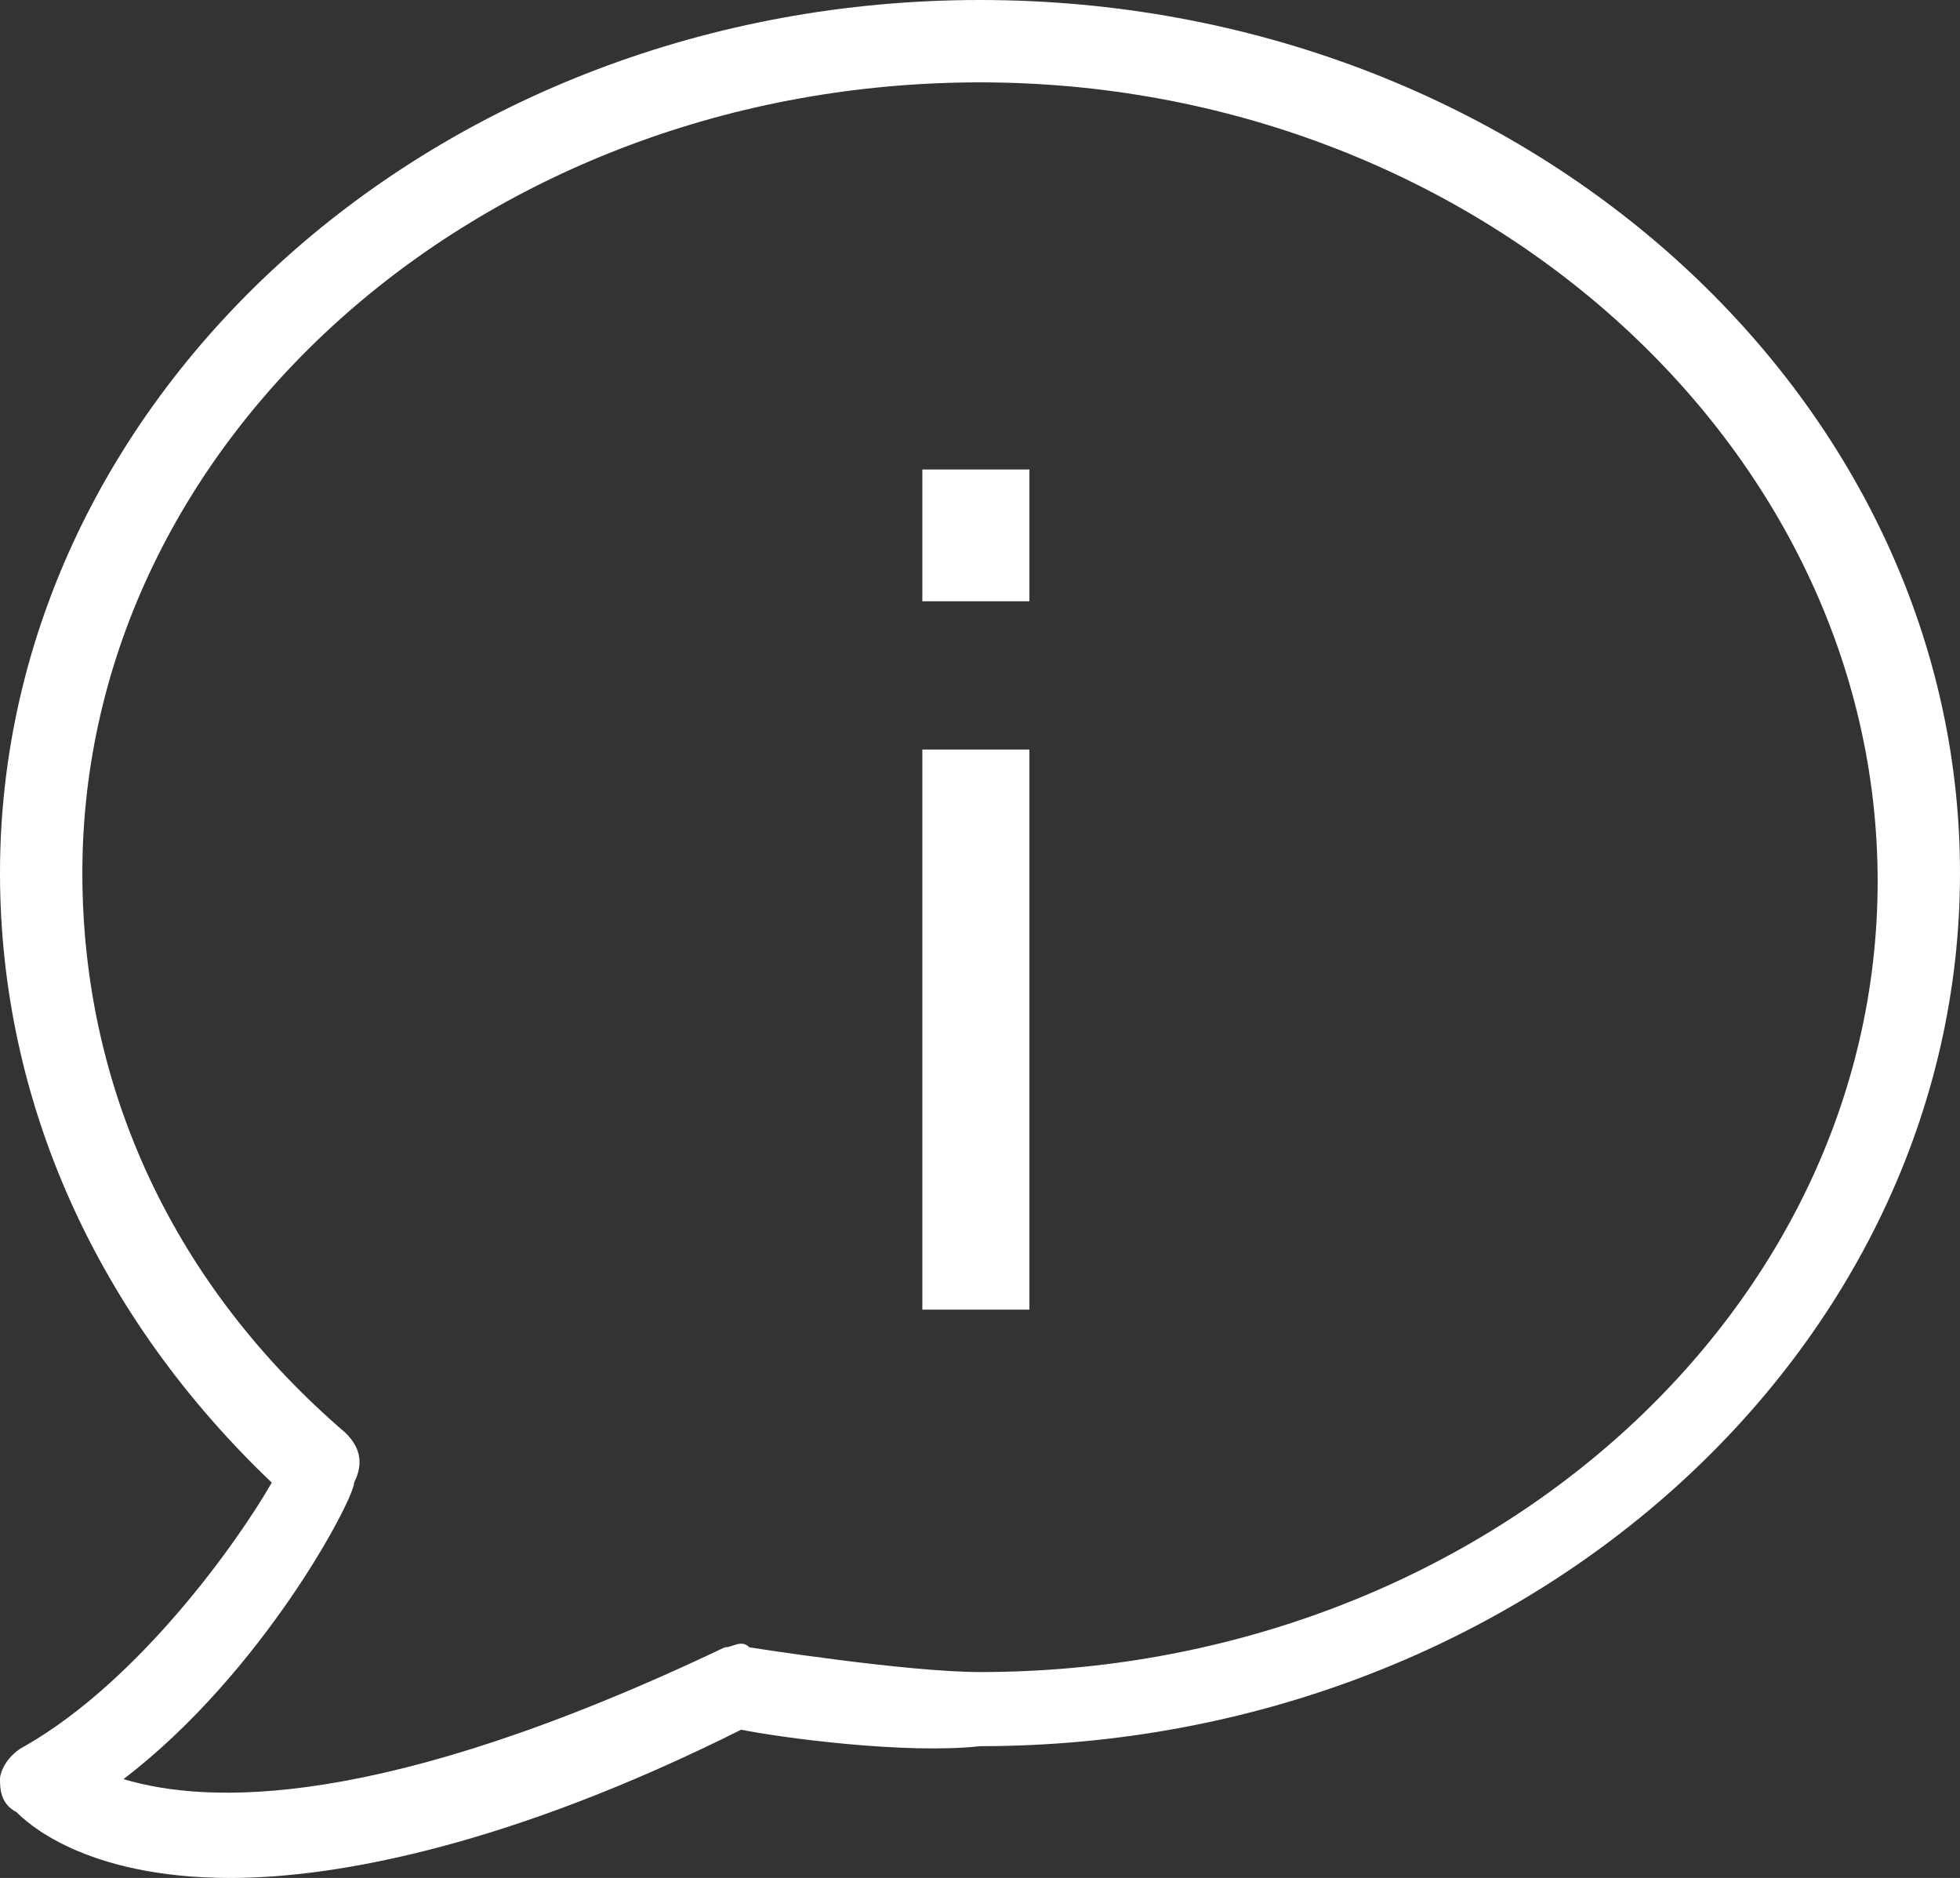 <?xml version="1.0" encoding="utf-8"?>
<!-- Generator: Adobe Illustrator 19.2.1, SVG Export Plug-In . SVG Version: 6.00 Build 0)  -->
<svg version="1.1" id="Layer_1" xmlns="http://www.w3.org/2000/svg" xmlns:xlink="http://www.w3.org/1999/xlink" x="0px" y="0px"
	 width="23.8px" height="22.8px" viewBox="0 0 23.8 22.8" style="enable-background:new 0 0 23.8 22.8;" xml:space="preserve">
<rect x="0" y="0" width="23.8" height="22.8" fill="#333333" stroke="none"/>
<style type="text/css">
	.st0{fill:#FFFFFF;}
</style>
<g>
	<path class="st0" d="M2.8,22.8c-1.8,0-2.5-0.7-2.6-0.8C0,21.9,0,21.7,0,21.6s0.1-0.3,0.3-0.4c1.4-0.8,2.6-2.5,3-3.2
		C1.2,16,0,13.4,0,10.6C0,4.8,5.3,0,11.9,0s11.9,4.8,11.9,10.6s-5.3,10.6-11.9,10.6C11,21.3,9.5,21.1,9,21
		C6.2,22.4,4.1,22.8,2.8,22.8z M1.5,21.6c1,0.3,3.1,0.4,7.3-1.6c0.1,0,0.2-0.1,0.3,0c0,0,1.9,0.3,2.8,0.3c6,0,10.9-4.3,10.9-9.6
		S17.9,1,11.9,1S1,5.3,1,10.6c0,2.6,1.1,5,3.2,6.8c0.2,0.2,0.2,0.4,0.1,0.6C4.3,18.2,3.2,20.3,1.5,21.6z"/>
</g>
<g>
	<rect x="11.2" y="9.1" class="st0" width="1.3" height="6.8"/>
</g>
<g>
	<rect x="11.2" y="5.7" class="st0" width="1.3" height="1.6"/>
</g>
</svg>
